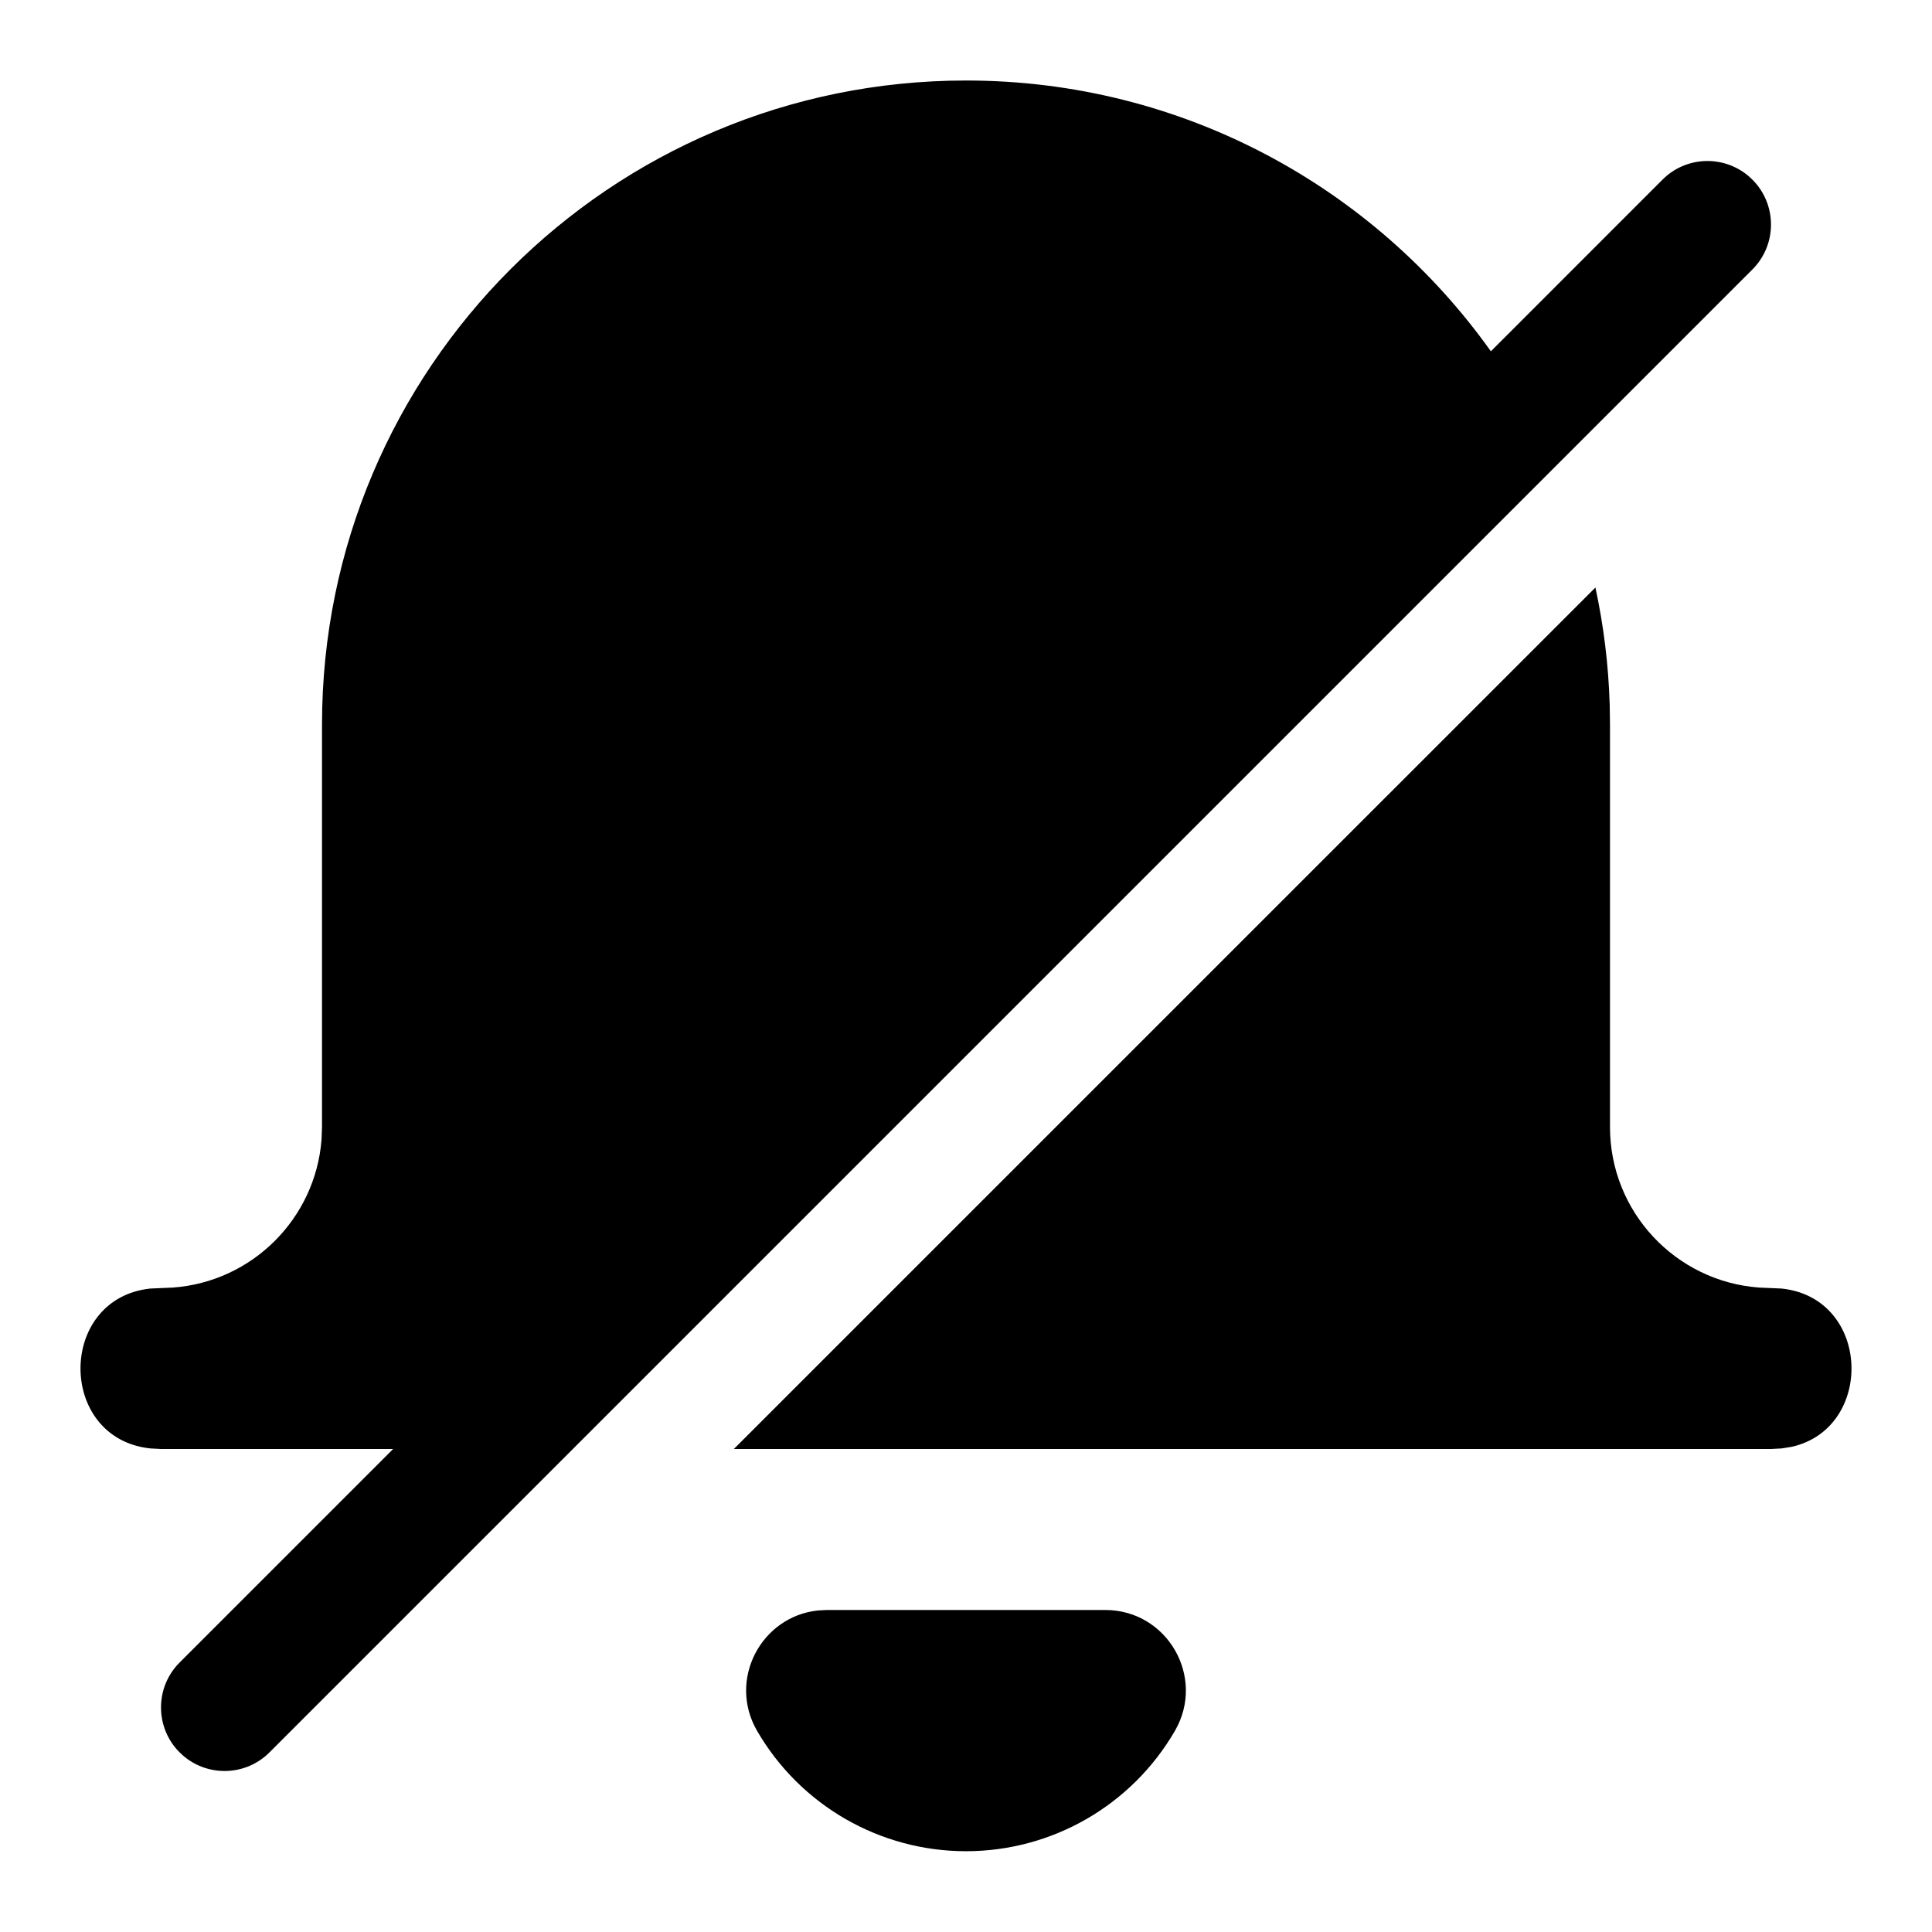 <svg xmlns="http://www.w3.org/2000/svg" viewBox="0 0 64 64" style="height: 100%; width: 100%;">
    <g fill="none" fill-rule="evenodd">
        <g fill="#000">
            <g>
                <path class="fill" d="M36.613 53.333c2.056 0 3.338 2.227 2.307 4.005-1.431 2.467-4.068 3.986-6.92 3.986-2.852 0-5.489-1.519-6.92-3.986-.98-1.689.129-3.783 2.004-3.988l.303-.017h9.226zM32 2.667c7.173 0 13.52 3.54 17.387 8.97l5.686-5.687c.781-.781 2.023-.82 2.85-.117l.127.117c.822.822.822 2.155 0 2.977L8.927 58.05c-.78.781-2.023.82-2.85.117l-.127-.117c-.822-.822-.822-2.155 0-2.977L13.023 48h-7.69l-.355-.019c-3.082-.33-3.082-4.965 0-5.296l.753-.033c2.622-.193 4.717-2.282 4.92-4.9l.016-.419V24c0-11.782 9.55-21.333 21.333-21.333zm20.85 16.795c.271 1.253.433 2.548.473 3.874l.01.664v13.333c0 2.812 2.176 5.115 4.936 5.319l.753.033c2.963.318 3.077 4.616.342 5.24l-.342.056-.355.019H24.31L52.85 19.462z" transform="translate(-503 -1215) translate(503 1215)"/>
            </g>
        </g>
    </g>
</svg>
